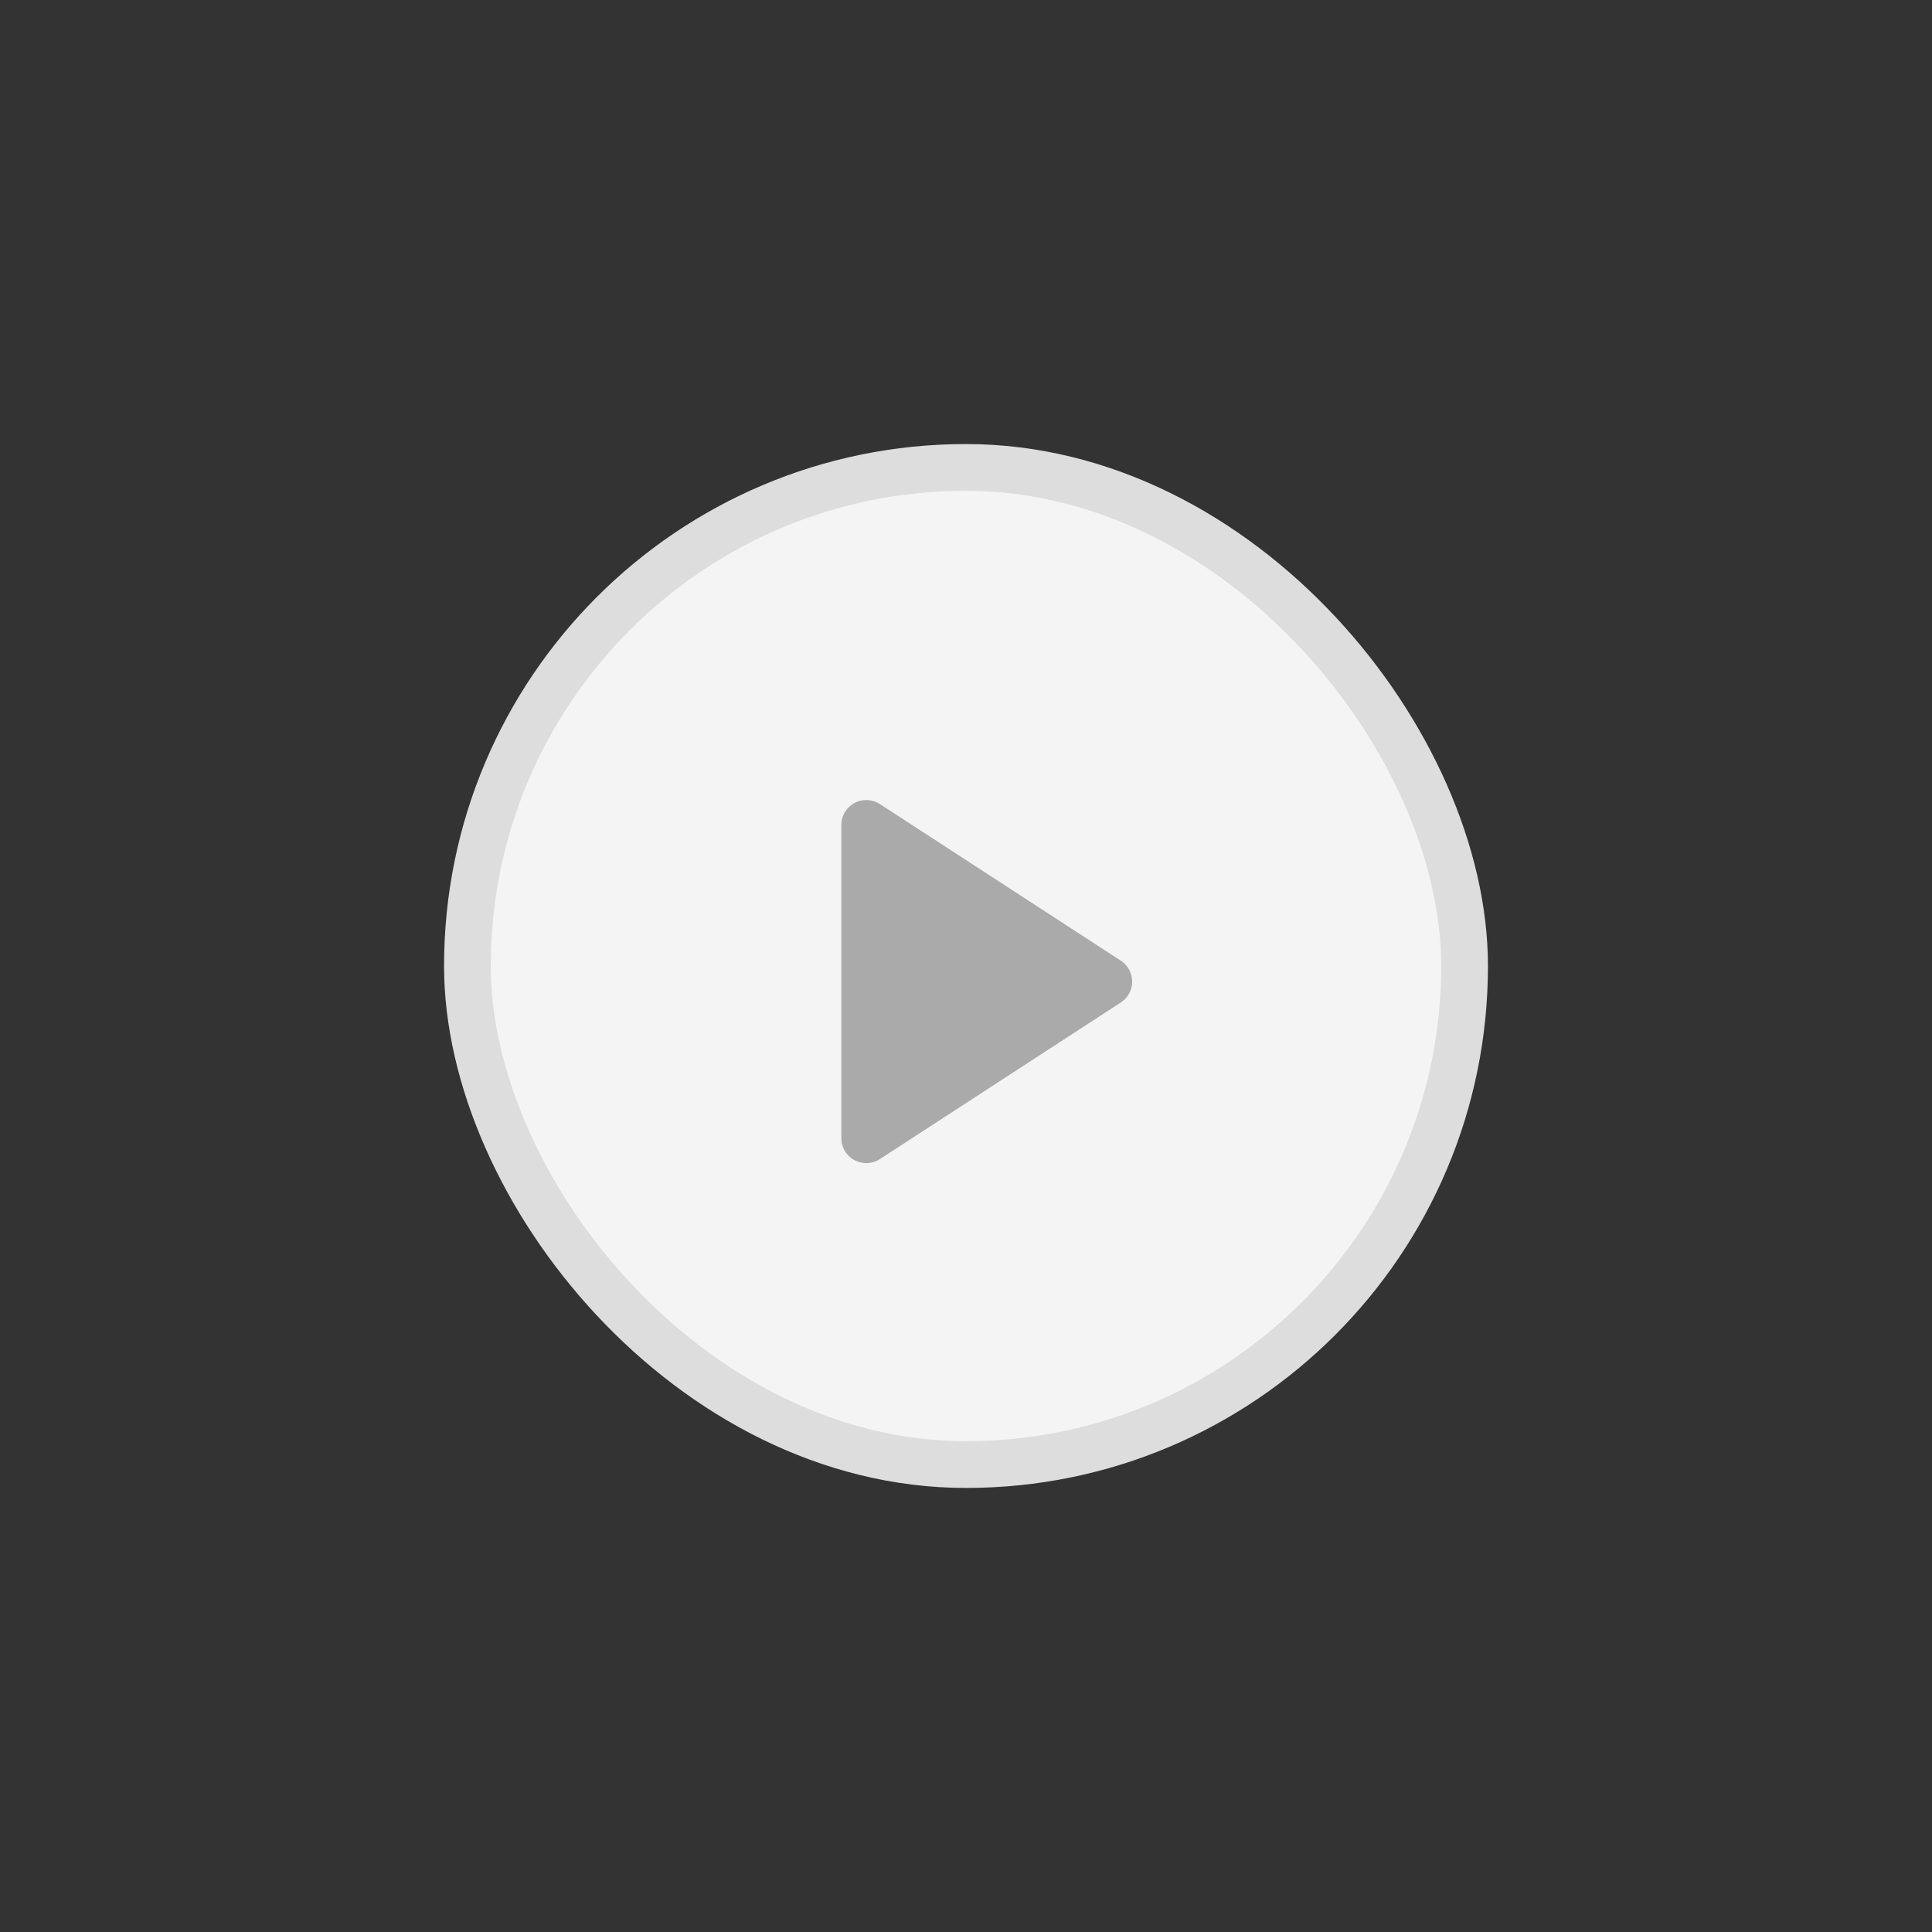 <svg xmlns="http://www.w3.org/2000/svg" width="62" height="62" viewBox="0 0 62 62">
    <rect x="0" y="0" width="62" height="62" fill="#333333" stroke="none"/>
    <g fill="none" fill-rule="evenodd">
        <g>
            <g transform="translate(-32 -300) translate(32 300)">
                <rect width="62" height="62" rx="8"/>
                <g transform="translate(15 15)">
                    <rect width="32" height="32" fill="#F4F4F4" stroke="#DDD" stroke-linecap="round" stroke-width="1.5" rx="16"/>
                    <path fill="#AAA" d="M13.236 10.803l7.732 5.026c.37.241.476.737.235 1.107-.061.094-.141.174-.235.235l-7.732 5.026c-.37.24-.866.135-1.107-.235-.084-.13-.129-.281-.129-.436V11.474c0-.442.358-.8.8-.8.155 0 .306.045.436.13z"/>
                </g>
            </g>
        </g>
    </g>
</svg>
